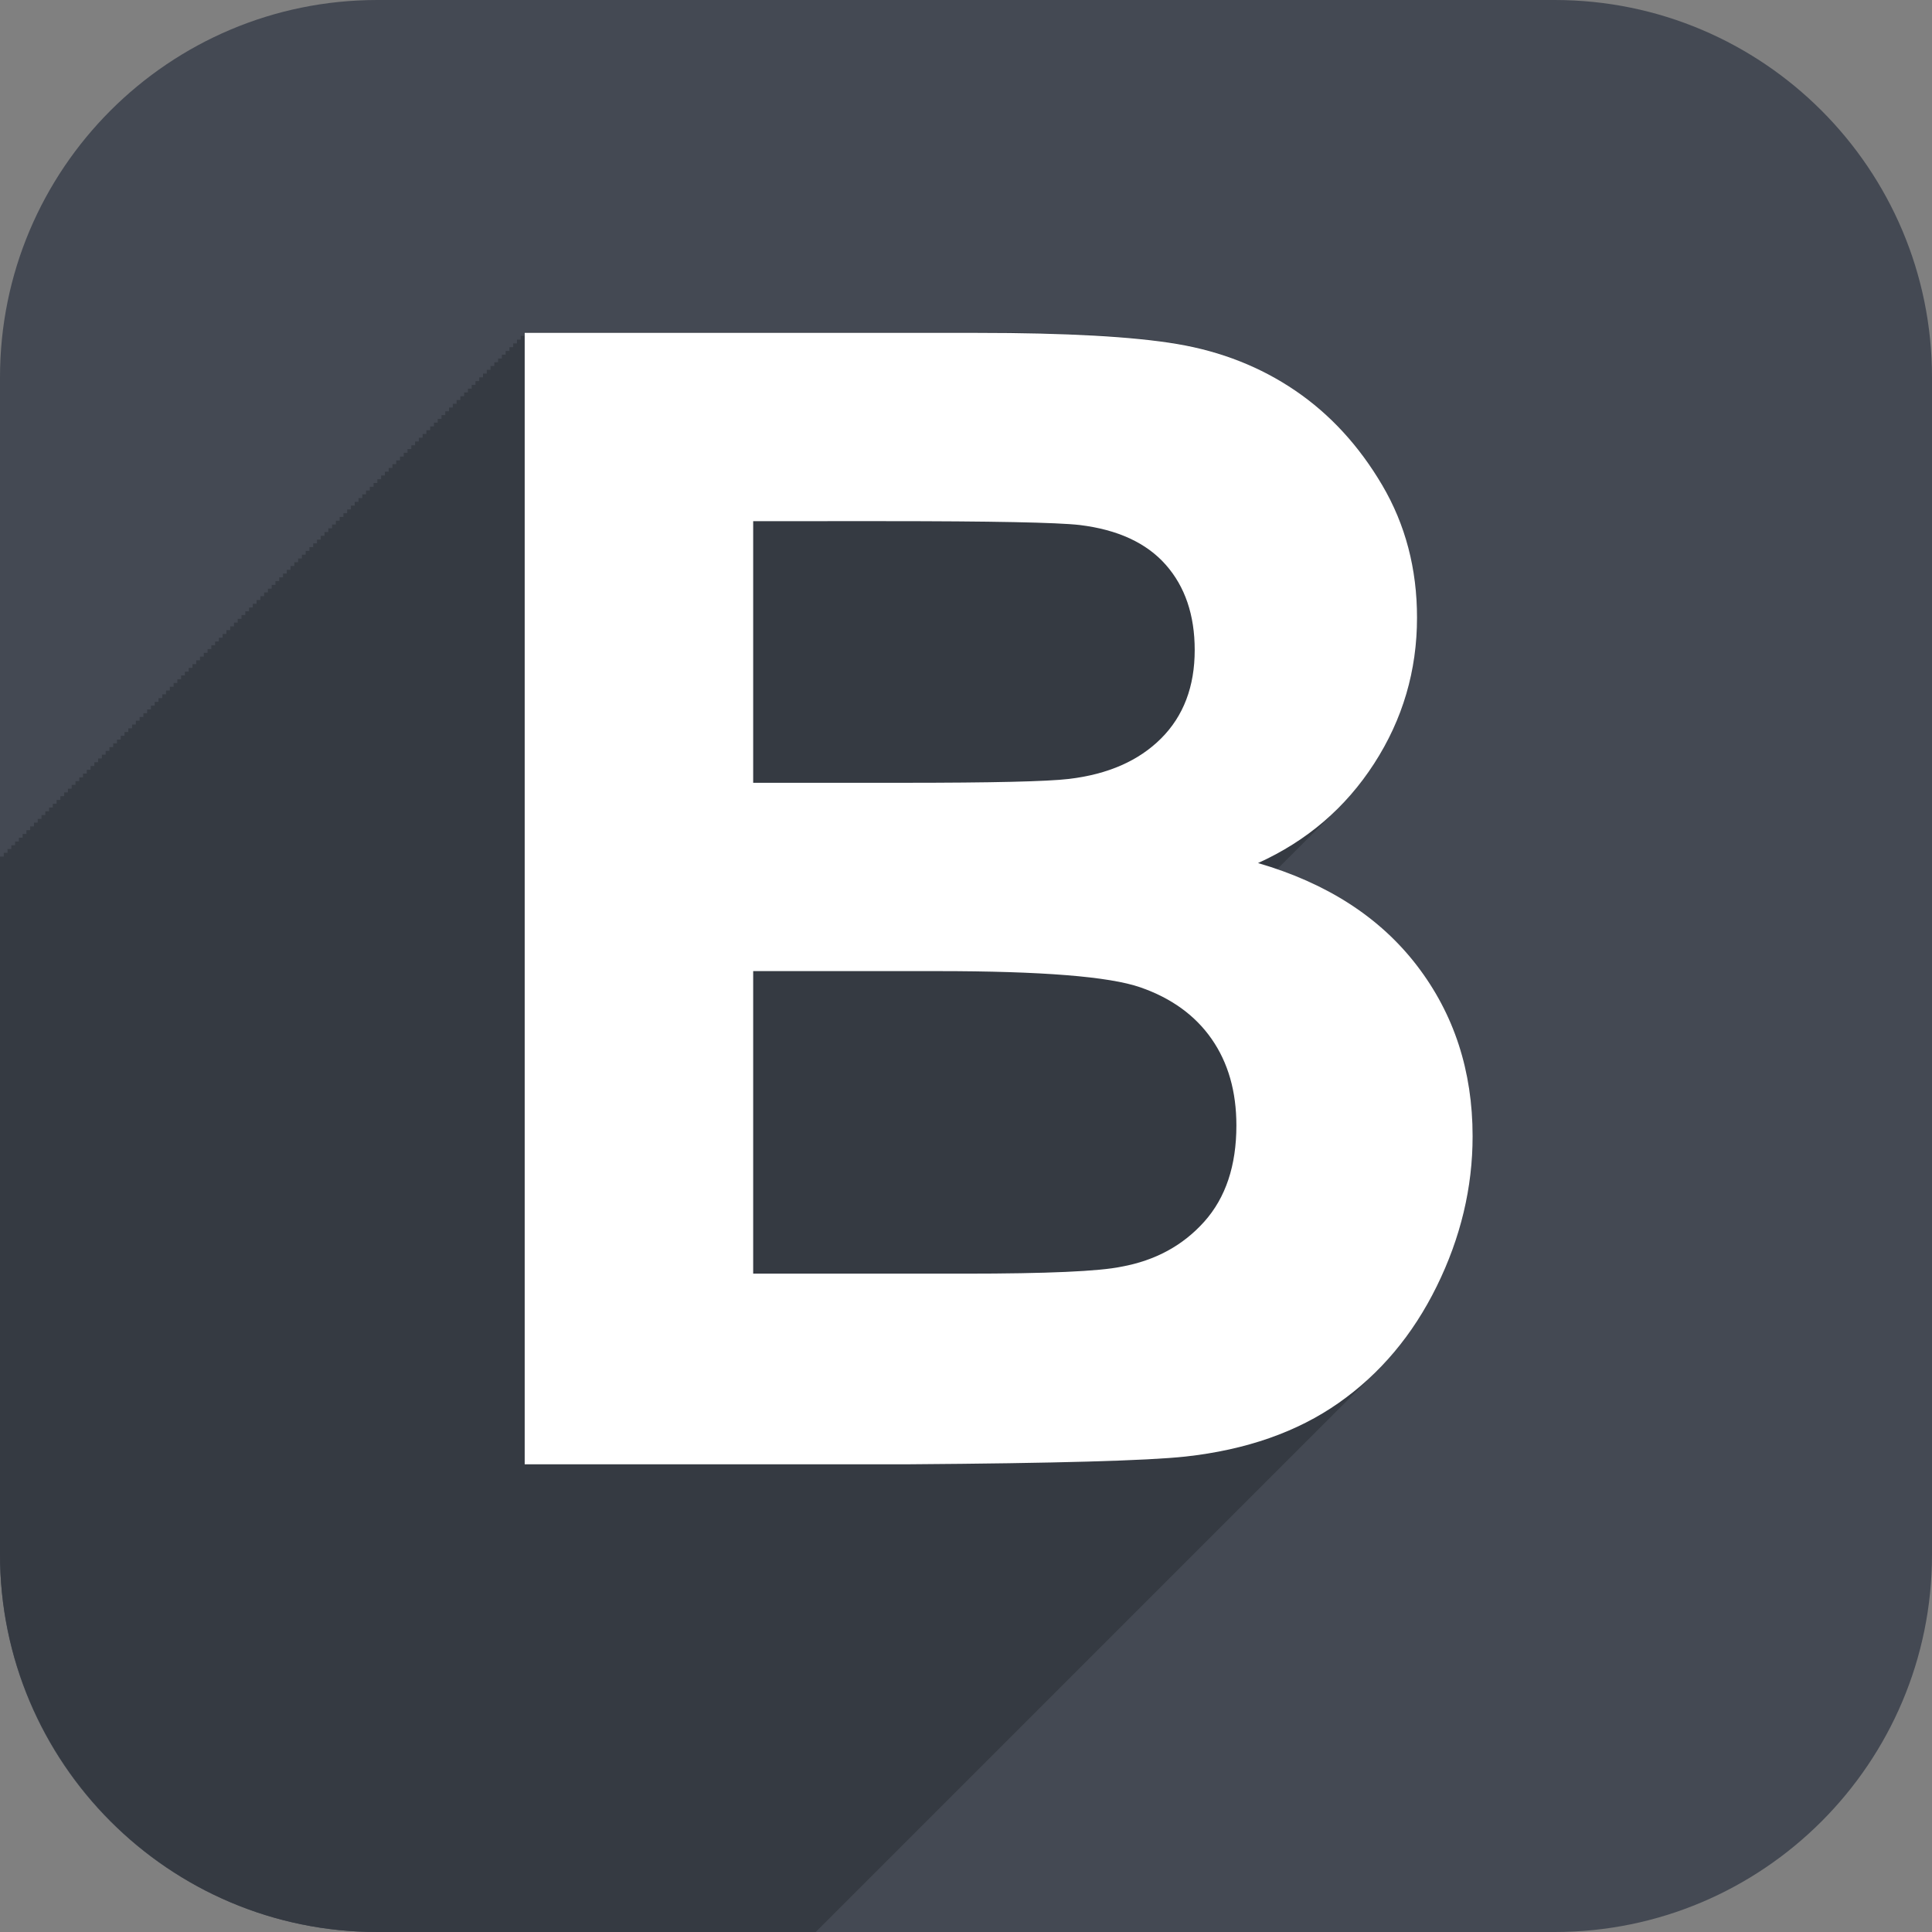 <?xml version="1.0" encoding="utf-8"?>
<!-- Generator: Adobe Illustrator 16.0.3, SVG Export Plug-In . SVG Version: 6.00 Build 0)  -->
<!DOCTYPE svg PUBLIC "-//W3C//DTD SVG 1.1//EN" "http://www.w3.org/Graphics/SVG/1.1/DTD/svg11.dtd">
<svg version="1.1" id="Layer_1" xmlns="http://www.w3.org/2000/svg" xmlns:xlink="http://www.w3.org/1999/xlink" x="0px" y="0px"
	 width="512px" height="512px" viewBox="0 0 512 512" enable-background="new 0 0 512 512" xml:space="preserve">
<rect x="0" y="0" width="512" height="512" fill="#808080" stroke="none"/>
<g id="BK">
	<g>
		<path fill="#444953" d="M512,100C512,44.771,467.229,0,412,0H100C44.771,0,0,44.771,0,100v312c0,55.229,44.771,100,100,100h312
			c55.229,0,100-44.771,100-100V100z"/>
	</g>
	<g>
		<g>
			<defs>
				<path id="SVGID_1_" d="M512,99.948C512,44.748,467.061,0,411.853,0H99.964C44.755,0,0,44.748,0,99.948v311.837
					C0,466.984,44.755,512,99.964,512h311.888C467.061,512,512,466.984,512,411.785V99.948z"/>
			</defs>
			<clipPath id="SVGID_2_">
				<use xlink:href="#SVGID_1_"  overflow="visible"/>
			</clipPath>
			<path clip-path="url(#SVGID_2_)" fill="#353A42" enable-background="new    " d="M375.526,255.921
				c-8.886-11.598-21.25-20.117-37.063-25.575c0.115-0.116,0.229-0.235,0.346-0.353c0.168-0.165,0.334-0.333,0.5-0.5
				c0.168-0.165,0.334-0.333,0.5-0.5c0.168-0.165,0.334-0.333,0.5-0.5c0.168-0.165,0.334-0.333,0.5-0.5
				c0.168-0.165,0.334-0.333,0.5-0.5c0.168-0.165,0.334-0.333,0.5-0.5c0.168-0.165,0.334-0.333,0.5-0.5
				c0.168-0.165,0.334-0.333,0.5-0.5c0.168-0.165,0.334-0.333,0.5-0.5c0.168-0.165,0.334-0.333,0.5-0.5
				c0.168-0.165,0.334-0.333,0.5-0.5c0.168-0.165,0.334-0.333,0.5-0.5c0.168-0.165,0.334-0.333,0.5-0.5
				c0.168-0.165,0.334-0.333,0.5-0.5c0.168-0.165,0.334-0.333,0.5-0.5c0.168-0.165,0.334-0.333,0.5-0.5
				c0.168-0.165,0.334-0.333,0.5-0.5c0.168-0.165,0.334-0.333,0.5-0.5c0.168-0.165,0.334-0.333,0.5-0.5
				c0.168-0.165,0.334-0.333,0.5-0.5c0.168-0.165,0.334-0.333,0.5-0.5c0.168-0.165,0.334-0.333,0.5-0.5
				c0.168-0.165,0.334-0.333,0.5-0.5c0.168-0.165,0.334-0.333,0.5-0.5c0.168-0.165,0.334-0.333,0.5-0.5
				c0.168-0.165,0.334-0.333,0.5-0.5c0.168-0.165,0.334-0.333,0.5-0.5c0.168-0.165,0.334-0.333,0.5-0.5
				c0.168-0.165,0.334-0.333,0.5-0.5c0.168-0.165,0.334-0.333,0.5-0.5c0.168-0.165,0.334-0.333,0.5-0.5
				c3.68-3.625,6.97-7.677,9.862-12.16c7.569-11.725,11.354-24.61,11.354-38.656c0-12.953-3.07-24.646-9.206-35.078
				c-6.138-10.431-13.808-18.781-23.013-25.055c-9.206-6.27-19.638-10.499-31.299-12.477C300.349,89.094,282.654,88,258.924,88H139
				v1l0,0l0,0h-1v1l0,0l0,0h-1v1l0,0l0,0h-1v1l0,0l0,0h-1v1l0,0l0,0h-1v1l0,0l0,0h-1v1l0,0l0,0h-1v1l0,0l0,0h-1v1l0,0l0,0h-1v1l0,0
				l0,0h-1v1l0,0l0,0h-1v1l0,0l0,0h-1v1l0,0l0,0h-1v1l0,0l0,0h-1v1l0,0l0,0h-1v1l0,0l0,0h-1v1l0,0l0,0h-1v1l0,0l0,0h-1v1l0,0l0,0h-1
				v1l0,0l0,0h-1v1l0,0l0,0h-1v1l0,0l0,0h-1v1l0,0l0,0h-1v1l0,0l0,0h-1v1l0,0l0,0h-1v1l0,0l0,0h-1v1l0,0l0,0h-1v1l0,0l0,0h-1v1l0,0
				l0,0h-1v1l0,0l0,0h-1v1l0,0l0,0h-1v1l0,0l0,0h-1v1l0,0l0,0h-1v1l0,0l0,0h-1v1l0,0l0,0h-1v1l0,0l0,0h-1v1l0,0l0,0h-1v1l0,0l0,0h-1
				v1l0,0l0,0h-1v1l0,0l0,0h-1v1l0,0l0,0h-1v1l0,0l0,0h-1v1l0,0l0,0h-1v1l0,0l0,0h-1v1l0,0l0,0h-1v1l0,0l0,0h-1v1l0,0l0,0h-1v1l0,0
				l0,0h-1v1l0,0l0,0h-1v1l0,0l0,0h-1v1l0,0l0,0h-1v1l0,0l0,0h-1v1l0,0l0,0h-1v1l0,0l0,0h-1v1l0,0l0,0h-1v1l0,0l0,0h-1v1l0,0l0,0h-1
				v1l0,0l0,0h-1v1l0,0l0,0h-1v1l0,0l0,0h-1v1l0,0l0,0h-1v1l0,0l0,0h-1v1l0,0l0,0h-1v1l0,0l0,0h-1v1l0,0l0,0h-1v1l0,0l0,0h-1v1l0,0
				l0,0h-1v1l0,0l0,0h-1v1l0,0l0,0h-1v1l0,0l0,0h-1v1l0,0l0,0h-1v1l0,0l0,0h-1v1l0,0l0,0h-1v1l0,0l0,0h-1v1l0,0l0,0h-1v1l0,0l0,0h-1
				v1l0,0l0,0h-1v1l0,0l0,0h-1v1l0,0l0,0h-1v1l0,0l0,0h-1v1l0,0l0,0h-1v1l0,0l0,0h-1v1l0,0l0,0h-1v1l0,0l0,0h-1v1l0,0l0,0h-1v1l0,0
				l0,0h-1v1l0,0l0,0h-1v1l0,0l0,0h-1v1l0,0l0,0h-1v1l0,0l0,0h-1v1l0,0l0,0h-1v1l0,0l0,0h-1v1l0,0l0,0h-1v1l0,0l0,0h-1v1l0,0l0,0h-1
				v1l0,0l0,0h-1v1l0,0l0,0h-1v1l0,0l0,0h-1v1l0,0l0,0h-1v1l0,0l0,0h-1v1l0,0l0,0h-1v1l0,0l0,0h-1v1l0,0l0,0h-1v1l0,0l0,0h-1v1l0,0
				l0,0h-1v1l0,0l0,0h-1v1l0,0l0,0h-1v1l0,0l0,0h-1v1l0,0l0,0h-1v1l0,0l0,0h-1v1l0,0l0,0h-1v1l0,0l0,0h-1v1l0,0l0,0h-1v1l0,0l0,0h-1
				v1l0,0l0,0h-1v1l0,0l0,0h-1v1l0,0l0,0h-1v1l0,0l0,0h-1v1l0,0l0,0h-1v1l0,0l0,0h-1v1l0,0l0,0h-1v1l0,0l0,0h-1v1l0,0l0,0h-1v1l0,0
				l0,0h-1v1l0,0l0,0h-1v1l0,0l0,0h-1v1l0,0l0,0h-1v1l0,0l0,0h-1v1l0,0l0,0h-1v1l0,0l0,0H9v1l0,0l0,0H8v1l0,0l0,0H7v1l0,0l0,0H6v1
				l0,0l0,0H5v1l0,0l0,0H4v1l0,0l0,0H3v1l0,0l0,0H2v1l0,0l0,0H1v1l0,0l0,0H0v1l0,0l0,0h-1v1l0,0l0,0h-1v1l0,0l0,0h-1v1l0,0l0,0h-1v1
				l0,0l0,0h-1v1l0,0l0,0h-1v1l0,0l0,0h-1v1l0,0l0,0h-1v1l0,0l0,0h-1v1l0,0l0,0h-1v1l0,0l0,0h-1v1l0,0l0,0h-1v1l0,0l0,0h-1v1l0,0
				l0,0h-1v1l0,0l0,0h-1v1l0,0l0,0h-1v1l0,0l0,0h-1v1l0,0l0,0h-1v1l0,0l0,0h-1v1l0,0l0,0h-1v1l0,0l0,0h-1v1l0,0l0,0h-1v1l0,0l0,0h-1
				v1l0,0l0,0h-1v1l0,0l0,0h-1v1l0,0l0,0h-1v1l0,0l0,0h-1v1l0,0l0,0h-1v1l0,0l0,0h-1v1l0,0l0,0h-1v1l0,0l0,0h-1v1l0,0l0,0h-1v1l0,0
				l0,0h-1v1l0,0l0,0h-1v1l0,0l0,0h-1v1l0,0l0,0h-1v1l0,0l0,0h-1v1l0,0l0,0h-1v1l0,0l0,0h-1v1l0,0l0,0h-1v1l0,0l0,0h-1v1l0,0l0,0h-1
				v1l0,0l0,0h-1v1l0,0l0,0h-1v1l0,0l0,0h-1v1l0,0l0,0h-1v1l0,0l0,0h-1v1l0,0l0,0h-1v1l0,0l0,0h-1v1l0,0l0,0h-1v1l0,0l0,0h-1v1l0,0
				l0,0h-1v1l0,0l0,0h-1v1l0,0l0,0h-1v1l0,0l0,0h-1v1l0,0l0,0h-1v1l0,0l0,0h-1v1l0,0l0,0h-1v1l0,0l0,0h-1v1l0,0l0,0h-1v1l0,0l0,0h-1
				v1l0,0l0,0h-1v1l0,0l0,0h-1v1l0,0l0,0h-1v1l0,0l0,0h-1v1l0,0l0,0h-1v1l0,0l0,0h-1v1l0,0l0,0h-1v1l0,0l0,0h-1v1l0,0l0,0h-1v1l0,0
				l0,0h-1v300H31.127c38.591,0,62.935-0.928,73.03-2.021c16.091-1.771,29.627-6.497,40.604-14.202
				c3.592-2.521,6.931-5.317,10.027-8.395c0.168-0.165,0.333-0.331,0.5-0.497c0.168-0.165,0.333-0.333,0.5-0.499
				c0.168-0.165,0.333-0.333,0.5-0.499c0.168-0.165,0.333-0.333,0.5-0.499c0.168-0.165,0.333-0.334,0.5-0.5
				c0.168-0.165,0.333-0.334,0.5-0.5c0.168-0.165,0.333-0.334,0.5-0.5c0.168-0.165,0.333-0.334,0.5-0.5
				c0.168-0.165,0.333-0.334,0.5-0.5c0.168-0.165,0.333-0.334,0.5-0.5c0.168-0.165,0.333-0.334,0.5-0.5
				c0.168-0.165,0.333-0.334,0.5-0.5c0.168-0.165,0.333-0.334,0.5-0.5c0.168-0.165,0.333-0.334,0.5-0.5
				c0.168-0.165,0.333-0.334,0.5-0.5c0.168-0.165,0.333-0.334,0.5-0.5c0.168-0.165,0.333-0.334,0.5-0.5
				c0.168-0.165,0.333-0.334,0.5-0.5c0.168-0.165,0.333-0.334,0.5-0.5c0.168-0.165,0.333-0.334,0.5-0.5
				c0.168-0.165,0.333-0.334,0.5-0.5c0.168-0.165,0.333-0.334,0.5-0.5c0.168-0.165,0.333-0.334,0.5-0.5
				c0.168-0.165,0.333-0.334,0.5-0.5c0.168-0.165,0.333-0.334,0.5-0.5c0.168-0.165,0.333-0.334,0.5-0.5
				c0.168-0.165,0.333-0.334,0.5-0.5c0.168-0.165,0.333-0.334,0.5-0.5c0.168-0.165,0.333-0.334,0.5-0.5
				c0.168-0.165,0.333-0.334,0.5-0.5c0.168-0.165,0.333-0.334,0.5-0.5c0.168-0.165,0.333-0.334,0.5-0.5
				c0.168-0.165,0.333-0.334,0.5-0.5c0.168-0.165,0.333-0.334,0.5-0.5c0.168-0.165,0.333-0.334,0.5-0.5
				c0.168-0.165,0.333-0.334,0.5-0.5c0.168-0.165,0.333-0.334,0.5-0.5c0.168-0.165,0.333-0.334,0.5-0.5
				c0.168-0.165,0.333-0.334,0.5-0.5c0.168-0.165,0.333-0.334,0.5-0.5c0.168-0.165,0.333-0.334,0.5-0.5
				c0.168-0.165,0.333-0.334,0.5-0.5c0.168-0.165,0.333-0.334,0.5-0.5c0.168-0.165,0.333-0.334,0.5-0.5
				c0.168-0.165,0.333-0.334,0.5-0.5c0.168-0.165,0.333-0.334,0.5-0.5c0.168-0.165,0.333-0.334,0.5-0.5
				c0.168-0.165,0.333-0.334,0.5-0.5c0.168-0.165,0.333-0.334,0.5-0.5c0.168-0.165,0.333-0.334,0.5-0.5
				c0.168-0.165,0.333-0.334,0.5-0.5c0.168-0.165,0.333-0.334,0.5-0.5c0.168-0.165,0.333-0.334,0.5-0.5
				c0.168-0.165,0.333-0.334,0.5-0.5c0.168-0.165,0.333-0.334,0.5-0.5c0.168-0.165,0.333-0.334,0.5-0.5
				c0.168-0.165,0.333-0.334,0.5-0.5c0.168-0.165,0.333-0.334,0.5-0.5c0.168-0.165,0.333-0.334,0.5-0.5
				c0.168-0.165,0.333-0.334,0.5-0.5c0.168-0.165,0.333-0.334,0.5-0.5c0.168-0.165,0.333-0.334,0.5-0.5
				c0.168-0.165,0.333-0.334,0.5-0.5c0.168-0.165,0.333-0.334,0.5-0.5c0.168-0.165,0.333-0.334,0.5-0.5
				c0.168-0.165,0.333-0.334,0.5-0.5c0.168-0.165,0.333-0.334,0.5-0.5c0.168-0.165,0.333-0.334,0.5-0.5
				c0.168-0.165,0.333-0.334,0.5-0.5c0.168-0.165,0.333-0.334,0.5-0.5c0.168-0.165,0.333-0.334,0.5-0.5
				c0.168-0.165,0.333-0.334,0.5-0.5c0.168-0.165,0.333-0.334,0.5-0.5c0.168-0.165,0.333-0.334,0.5-0.5
				c0.168-0.165,0.333-0.334,0.5-0.5c0.168-0.165,0.333-0.334,0.5-0.5c0.168-0.165,0.333-0.334,0.5-0.5
				c0.168-0.165,0.333-0.334,0.5-0.5c0.168-0.165,0.333-0.334,0.5-0.5c0.168-0.165,0.333-0.334,0.5-0.5
				c0.168-0.165,0.333-0.334,0.5-0.5c0.168-0.165,0.333-0.334,0.5-0.5c0.168-0.165,0.333-0.334,0.5-0.5
				c0.168-0.165,0.333-0.334,0.5-0.5c0.168-0.165,0.333-0.334,0.5-0.5c0.168-0.165,0.333-0.334,0.5-0.5
				c0.168-0.165,0.333-0.334,0.5-0.5c0.168-0.165,0.333-0.334,0.5-0.5c0.168-0.165,0.333-0.334,0.5-0.5
				c0.168-0.165,0.333-0.334,0.5-0.5c0.168-0.165,0.333-0.334,0.5-0.5c0.168-0.165,0.333-0.334,0.5-0.5
				c0.168-0.165,0.333-0.334,0.5-0.5c0.168-0.165,0.333-0.334,0.5-0.5c0.168-0.165,0.333-0.334,0.5-0.5
				c0.168-0.165,0.333-0.334,0.5-0.5c0.168-0.165,0.333-0.334,0.5-0.5c0.168-0.165,0.333-0.334,0.5-0.5
				c0.168-0.165,0.333-0.334,0.5-0.5c0.168-0.165,0.333-0.334,0.5-0.5c0.168-0.165,0.333-0.334,0.5-0.5
				c0.168-0.165,0.333-0.334,0.5-0.5c0.168-0.165,0.333-0.334,0.5-0.5c0.168-0.165,0.333-0.334,0.5-0.5
				c0.168-0.165,0.333-0.334,0.5-0.5c0.168-0.165,0.333-0.334,0.5-0.5c0.168-0.165,0.333-0.334,0.5-0.5
				c0.168-0.165,0.333-0.334,0.5-0.5c0.168-0.165,0.333-0.334,0.5-0.5c0.168-0.165,0.333-0.334,0.5-0.5
				c0.168-0.165,0.333-0.334,0.5-0.5c0.168-0.165,0.333-0.334,0.5-0.5c0.168-0.165,0.333-0.334,0.5-0.5
				c0.168-0.165,0.333-0.334,0.5-0.5c0.168-0.165,0.333-0.334,0.5-0.5c0.168-0.165,0.333-0.334,0.5-0.5
				c0.168-0.165,0.333-0.334,0.5-0.5c0.168-0.165,0.333-0.334,0.5-0.5c0.168-0.165,0.333-0.334,0.5-0.5
				c0.168-0.165,0.333-0.334,0.5-0.5c0.168-0.165,0.333-0.334,0.5-0.5c0.168-0.165,0.333-0.334,0.5-0.5
				c0.168-0.165,0.333-0.334,0.5-0.5c0.168-0.165,0.333-0.334,0.5-0.5c0.168-0.165,0.333-0.334,0.5-0.5
				c0.168-0.165,0.333-0.334,0.5-0.5c0.168-0.165,0.333-0.334,0.5-0.5c0.168-0.165,0.333-0.334,0.5-0.5
				c0.168-0.165,0.333-0.334,0.5-0.5c0.168-0.165,0.333-0.334,0.5-0.5c0.168-0.165,0.333-0.334,0.5-0.5
				c0.168-0.165,0.333-0.334,0.5-0.5c0.168-0.165,0.333-0.334,0.5-0.5c0.168-0.165,0.333-0.334,0.5-0.5
				c0.168-0.165,0.333-0.334,0.5-0.5c0.168-0.165,0.333-0.334,0.5-0.5c0.168-0.165,0.333-0.334,0.5-0.5
				c0.168-0.165,0.333-0.334,0.5-0.5c0.168-0.165,0.333-0.334,0.5-0.5c0.168-0.165,0.333-0.334,0.5-0.5
				c0.168-0.165,0.333-0.334,0.5-0.5c0.168-0.165,0.333-0.334,0.5-0.5c0.168-0.165,0.333-0.334,0.5-0.5
				c0.168-0.165,0.333-0.334,0.5-0.5c0.168-0.165,0.333-0.334,0.5-0.5c0.168-0.165,0.333-0.334,0.5-0.5
				c0.168-0.165,0.333-0.334,0.5-0.5c0.168-0.165,0.333-0.334,0.5-0.5c0.168-0.165,0.333-0.334,0.5-0.5
				c0.168-0.165,0.333-0.334,0.5-0.5c0.168-0.165,0.333-0.334,0.5-0.5c0.168-0.165,0.333-0.334,0.5-0.5
				c0.168-0.165,0.333-0.334,0.5-0.5c0.168-0.165,0.333-0.334,0.5-0.5c0.168-0.165,0.333-0.334,0.5-0.5
				c0.168-0.165,0.333-0.334,0.5-0.5c0.168-0.165,0.333-0.334,0.5-0.5c0.168-0.165,0.333-0.334,0.5-0.5
				c0.168-0.165,0.333-0.334,0.5-0.5c0.168-0.165,0.333-0.334,0.5-0.5c0.168-0.165,0.333-0.334,0.5-0.5
				c0.168-0.165,0.333-0.334,0.5-0.5c0.168-0.165,0.333-0.334,0.5-0.5c0.168-0.165,0.333-0.334,0.5-0.5
				c0.168-0.165,0.333-0.334,0.5-0.5c0.168-0.165,0.333-0.334,0.5-0.5c0.168-0.165,0.333-0.334,0.5-0.5
				c0.168-0.165,0.333-0.334,0.5-0.5c0.168-0.165,0.333-0.334,0.5-0.5c0.168-0.165,0.333-0.334,0.5-0.5
				c0.168-0.165,0.333-0.334,0.5-0.5c0.168-0.165,0.333-0.334,0.5-0.5c0.168-0.165,0.333-0.334,0.5-0.5
				c0.168-0.165,0.333-0.334,0.5-0.5c0.168-0.165,0.333-0.334,0.5-0.5c0.168-0.165,0.333-0.334,0.5-0.5
				c0.168-0.165,0.333-0.334,0.5-0.5c0.168-0.165,0.333-0.334,0.5-0.5c0.168-0.165,0.333-0.334,0.5-0.5
				c0.168-0.165,0.333-0.334,0.5-0.5c0.168-0.165,0.333-0.334,0.5-0.5c0.168-0.165,0.333-0.334,0.5-0.5
				c0.168-0.165,0.333-0.334,0.5-0.5c0.168-0.165,0.333-0.334,0.5-0.5c0.168-0.165,0.333-0.334,0.5-0.5
				c0.168-0.165,0.333-0.334,0.5-0.5c0.168-0.165,0.333-0.334,0.5-0.5c0.168-0.165,0.333-0.334,0.5-0.5
				c0.168-0.165,0.333-0.334,0.5-0.5c0.168-0.165,0.333-0.334,0.5-0.5c0.168-0.165,0.333-0.334,0.5-0.5
				c0.168-0.165,0.333-0.334,0.5-0.5c0.168-0.165,0.333-0.334,0.5-0.5c0.169-0.165,0.333-0.334,0.5-0.5
				c0.169-0.165,0.333-0.334,0.5-0.5c0.169-0.165,0.333-0.334,0.5-0.5c0.169-0.165,0.333-0.334,0.5-0.5
				c0.169-0.165,0.333-0.334,0.5-0.5c0.169-0.165,0.333-0.334,0.5-0.5c0.169-0.165,0.333-0.334,0.5-0.5
				c0.169-0.165,0.333-0.334,0.5-0.5c0.169-0.165,0.333-0.334,0.5-0.5c0.169-0.165,0.333-0.334,0.5-0.5
				c0.169-0.165,0.333-0.334,0.5-0.5c0.169-0.165,0.333-0.334,0.5-0.5c0.169-0.165,0.333-0.334,0.5-0.5
				c0.169-0.165,0.333-0.334,0.5-0.5c0.169-0.165,0.333-0.334,0.5-0.5c0.169-0.165,0.333-0.334,0.5-0.5
				c0.169-0.165,0.333-0.334,0.5-0.5c0.169-0.165,0.333-0.334,0.5-0.5c0.169-0.165,0.333-0.334,0.5-0.5
				c0.169-0.165,0.333-0.334,0.5-0.5c0.169-0.165,0.333-0.334,0.5-0.5c0.169-0.165,0.333-0.334,0.5-0.5
				c0.169-0.165,0.333-0.334,0.5-0.5c0.169-0.165,0.333-0.334,0.5-0.5c0.169-0.165,0.333-0.334,0.5-0.5
				c0.169-0.165,0.333-0.334,0.5-0.5c0.169-0.165,0.333-0.334,0.5-0.5c0.169-0.165,0.333-0.334,0.5-0.5
				c0.169-0.165,0.333-0.334,0.5-0.5c0.169-0.165,0.333-0.334,0.5-0.5c0.169-0.165,0.333-0.334,0.5-0.5
				c0.169-0.165,0.333-0.334,0.5-0.5c0.169-0.165,0.333-0.334,0.5-0.5c0.169-0.165,0.333-0.334,0.5-0.5
				c0.169-0.165,0.333-0.334,0.5-0.5c0.169-0.165,0.333-0.334,0.5-0.5c0.169-0.165,0.333-0.334,0.5-0.5
				c0.169-0.165,0.333-0.334,0.5-0.5c0.169-0.165,0.333-0.334,0.5-0.5c0.169-0.165,0.333-0.334,0.5-0.5
				c0.169-0.165,0.333-0.334,0.5-0.5c0.169-0.165,0.333-0.334,0.5-0.5c0.169-0.165,0.333-0.334,0.5-0.5
				c0.169-0.165,0.333-0.334,0.5-0.5c0.169-0.165,0.333-0.334,0.5-0.5c0.169-0.165,0.333-0.334,0.5-0.5
				c0.169-0.165,0.333-0.334,0.5-0.5c0.169-0.165,0.333-0.334,0.5-0.5c0.169-0.165,0.333-0.334,0.5-0.5
				c0.169-0.165,0.333-0.334,0.5-0.5c0.169-0.165,0.333-0.334,0.5-0.5c0.169-0.165,0.333-0.334,0.5-0.5
				c0.169-0.165,0.333-0.334,0.5-0.5c0.169-0.165,0.333-0.334,0.5-0.5c0.169-0.165,0.333-0.334,0.5-0.5
				c0.169-0.165,0.333-0.334,0.5-0.5c0.169-0.165,0.333-0.334,0.5-0.5c0.169-0.165,0.333-0.334,0.5-0.5
				c0.169-0.165,0.333-0.334,0.5-0.5c0.169-0.165,0.333-0.334,0.5-0.5c0.169-0.165,0.333-0.334,0.5-0.5
				c0.169-0.165,0.333-0.334,0.5-0.5c0.169-0.165,0.333-0.334,0.5-0.5c0.169-0.165,0.333-0.334,0.5-0.5
				c0.169-0.165,0.333-0.334,0.5-0.5c0.169-0.165,0.333-0.334,0.5-0.5c0.169-0.165,0.333-0.334,0.5-0.5
				c0.169-0.165,0.333-0.334,0.5-0.5c0.169-0.165,0.333-0.334,0.5-0.5c0.169-0.165,0.333-0.334,0.5-0.5
				c0.169-0.165,0.333-0.334,0.5-0.5c0.169-0.165,0.333-0.334,0.5-0.5c0.169-0.165,0.333-0.334,0.5-0.5
				c0.169-0.165,0.333-0.334,0.5-0.5c0.169-0.165,0.333-0.334,0.5-0.5c0.169-0.165,0.333-0.334,0.5-0.5
				c0.169-0.165,0.333-0.334,0.5-0.5c0.169-0.165,0.333-0.334,0.5-0.5c0.169-0.165,0.333-0.334,0.5-0.5
				c0.169-0.165,0.333-0.334,0.5-0.5c0.169-0.165,0.333-0.334,0.5-0.5c0.169-0.165,0.333-0.334,0.5-0.5
				c0.169-0.165,0.333-0.334,0.5-0.5c0.169-0.165,0.333-0.334,0.5-0.5c0.169-0.165,0.333-0.334,0.5-0.5
				c0.169-0.165,0.333-0.334,0.5-0.5c0.169-0.165,0.333-0.334,0.5-0.5c0.169-0.165,0.333-0.334,0.5-0.5
				c0.169-0.165,0.333-0.334,0.5-0.5c0.169-0.165,0.333-0.334,0.5-0.5c0.169-0.165,0.333-0.334,0.5-0.5
				c0.169-0.165,0.333-0.334,0.5-0.5c0.169-0.165,0.332-0.334,0.499-0.5c0.169-0.165,0.333-0.334,0.5-0.5
				c0.169-0.165,0.333-0.334,0.5-0.5c0.169-0.165,0.333-0.334,0.5-0.5c0.169-0.165,0.333-0.334,0.5-0.5
				c0.169-0.165,0.333-0.334,0.5-0.5c0.169-0.165,0.333-0.334,0.5-0.5c0.169-0.165,0.333-0.334,0.5-0.5
				c0.169-0.165,0.333-0.334,0.5-0.5c0.169-0.165,0.333-0.334,0.5-0.5c0.169-0.165,0.333-0.334,0.5-0.5
				c0.169-0.165,0.333-0.334,0.5-0.5c0.169-0.165,0.333-0.334,0.5-0.5c0.169-0.165,0.333-0.334,0.5-0.5
				c0.169-0.165,0.333-0.334,0.5-0.5c0.169-0.165,0.333-0.334,0.5-0.5c0.169-0.165,0.333-0.334,0.5-0.5
				c0.169-0.165,0.333-0.334,0.5-0.5c0.169-0.165,0.333-0.334,0.5-0.5c0.169-0.165,0.333-0.334,0.5-0.5
				c0.169-0.165,0.333-0.334,0.5-0.5c0.169-0.165,0.333-0.334,0.5-0.5c0.169-0.165,0.333-0.334,0.5-0.5
				c0.169-0.165,0.333-0.334,0.5-0.5c0.169-0.165,0.333-0.334,0.5-0.5c0.169-0.165,0.333-0.334,0.5-0.5
				c0.169-0.165,0.333-0.334,0.5-0.5c0.169-0.165,0.333-0.334,0.5-0.5c0.169-0.165,0.333-0.334,0.5-0.5
				c0.169-0.165,0.333-0.334,0.5-0.5c0.169-0.165,0.333-0.334,0.5-0.5c0.169-0.165,0.333-0.334,0.5-0.5
				c0.169-0.165,0.333-0.334,0.5-0.5c0.169-0.165,0.333-0.334,0.5-0.5c0.169-0.165,0.333-0.334,0.5-0.5
				c0.169-0.165,0.333-0.334,0.5-0.5c0.169-0.165,0.333-0.334,0.5-0.5c0.169-0.165,0.333-0.334,0.5-0.5
				c0.169-0.165,0.333-0.334,0.5-0.5c0.169-0.165,0.333-0.334,0.5-0.5c0.169-0.165,0.333-0.334,0.5-0.5
				c0.169-0.165,0.333-0.334,0.5-0.5c0.169-0.165,0.333-0.334,0.5-0.5c0.169-0.165,0.333-0.334,0.5-0.5
				c0.169-0.165,0.333-0.334,0.5-0.5c0.169-0.165,0.333-0.334,0.5-0.5c0.169-0.165,0.333-0.334,0.5-0.5
				c0.169-0.165,0.333-0.334,0.5-0.5c0.169-0.165,0.333-0.334,0.5-0.5c0.169-0.165,0.333-0.334,0.5-0.5
				c0.169-0.165,0.333-0.334,0.5-0.5c0.169-0.165,0.333-0.334,0.5-0.5c0.169-0.165,0.333-0.334,0.5-0.5
				c0.169-0.165,0.333-0.334,0.5-0.5c0.169-0.165,0.333-0.334,0.5-0.5c0.169-0.165,0.333-0.334,0.5-0.5
				c0.169-0.165,0.333-0.334,0.5-0.5c0.169-0.165,0.333-0.334,0.5-0.5c0.169-0.165,0.333-0.334,0.5-0.5
				c0.169-0.165,0.333-0.334,0.5-0.5c0.169-0.165,0.333-0.334,0.5-0.5c0.169-0.165,0.333-0.334,0.5-0.5
				c0.169-0.165,0.333-0.334,0.5-0.5c0.169-0.165,0.333-0.334,0.5-0.5c0.169-0.165,0.333-0.334,0.5-0.5
				c0.169-0.165,0.333-0.334,0.5-0.5c0.169-0.165,0.333-0.334,0.5-0.5c0.169-0.165,0.333-0.334,0.5-0.5
				c0.169-0.165,0.333-0.334,0.5-0.5c0.169-0.165,0.333-0.334,0.5-0.5c0.169-0.165,0.333-0.334,0.5-0.5
				c0.169-0.165,0.333-0.334,0.5-0.5c0.169-0.165,0.333-0.334,0.5-0.5c0.169-0.165,0.333-0.334,0.5-0.5
				c0.169-0.165,0.333-0.334,0.5-0.5c0.169-0.165,0.333-0.334,0.5-0.5c0.169-0.165,0.333-0.334,0.5-0.5
				c0.169-0.165,0.333-0.334,0.5-0.5c0.169-0.165,0.333-0.334,0.5-0.5c0.169-0.165,0.333-0.334,0.5-0.5
				c0.169-0.165,0.333-0.334,0.5-0.5c0.169-0.165,0.333-0.334,0.5-0.5c0.169-0.165,0.333-0.334,0.5-0.5
				c0.169-0.165,0.333-0.334,0.5-0.5c0.169-0.165,0.333-0.334,0.5-0.5c0.169-0.165,0.333-0.334,0.5-0.5
				c0.169-0.165,0.333-0.334,0.5-0.5c0.169-0.165,0.333-0.334,0.5-0.5c0.169-0.165,0.333-0.334,0.5-0.5
				c0.169-0.165,0.333-0.334,0.5-0.5c0.169-0.165,0.333-0.334,0.5-0.5c0.169-0.165,0.333-0.334,0.5-0.5
				c0.169-0.165,0.333-0.334,0.5-0.5c0.169-0.165,0.333-0.334,0.5-0.5c0.169-0.165,0.333-0.334,0.5-0.5
				c0.169-0.165,0.333-0.334,0.5-0.5c0.169-0.165,0.333-0.334,0.5-0.5c0.169-0.165,0.333-0.334,0.5-0.5
				c0.169-0.165,0.333-0.334,0.5-0.5c0.169-0.165,0.333-0.334,0.5-0.5c0.169-0.165,0.333-0.334,0.5-0.5
				c0.169-0.165,0.333-0.334,0.5-0.5c0.169-0.165,0.333-0.334,0.5-0.5c0.169-0.165,0.333-0.334,0.5-0.5
				c0.169-0.165,0.333-0.334,0.5-0.5c0.169-0.165,0.333-0.334,0.5-0.5c0.169-0.165,0.333-0.334,0.5-0.5
				c0.169-0.165,0.333-0.334,0.5-0.5c0.169-0.165,0.333-0.334,0.5-0.5c0.169-0.165,0.333-0.334,0.5-0.5
				c0.169-0.165,0.333-0.334,0.5-0.5c0.169-0.165,0.333-0.334,0.5-0.5c0.169-0.165,0.333-0.334,0.5-0.5
				c0.169-0.165,0.333-0.334,0.5-0.5c0.169-0.165,0.333-0.334,0.5-0.5c0.169-0.165,0.333-0.334,0.5-0.5
				c0.169-0.165,0.333-0.334,0.5-0.5c0.169-0.165,0.333-0.334,0.5-0.5c0.169-0.165,0.333-0.334,0.5-0.5
				c0.169-0.165,0.333-0.334,0.5-0.5c0.169-0.165,0.333-0.334,0.5-0.5c0.169-0.165,0.333-0.334,0.5-0.5
				c0.169-0.165,0.333-0.334,0.5-0.5c0.169-0.165,0.333-0.334,0.5-0.5c0.169-0.165,0.333-0.334,0.5-0.5
				c0.169-0.165,0.333-0.334,0.5-0.5c0.169-0.165,0.333-0.334,0.5-0.5c0.169-0.165,0.333-0.334,0.5-0.5
				c0.169-0.165,0.333-0.334,0.5-0.5c0.169-0.165,0.333-0.334,0.5-0.5c0.169-0.165,0.333-0.334,0.5-0.5
				c0.169-0.165,0.333-0.334,0.5-0.5c0.169-0.165,0.333-0.334,0.5-0.5c0.169-0.165,0.333-0.334,0.5-0.5
				c6.589-6.427,12.073-14.087,16.452-22.983c6.341-12.885,9.515-26.145,9.515-39.781
				C390.256,283.809,385.346,268.739,375.526,255.921z"/>
		</g>
	</g>
	<g>
		<path fill="#FFFFFF" d="M139.049,88.206h119.875c23.729,0,41.425,0.991,53.085,2.965c11.661,1.978,22.093,6.104,31.299,12.374
			c9.205,6.274,16.875,14.625,23.013,25.055c6.136,10.432,9.206,22.125,9.206,35.078c0,14.045-3.784,26.931-11.354,38.656
			c-7.568,11.729-17.83,20.524-30.787,26.385c18.273,5.318,32.323,14.388,42.142,27.202c9.819,12.818,14.729,27.888,14.729,45.201
			c0,13.638-3.173,26.896-9.515,39.782c-6.342,12.886-15.004,23.182-25.979,30.884c-10.979,7.705-24.516,12.444-40.605,14.215
			c-10.095,1.095-34.438,1.774-73.029,2.046h-102.08V88.206z M199.6,138.111v69.336h39.687c23.591,0,38.254-0.339,43.98-1.022
			c10.362-1.228,18.514-4.807,24.445-10.738c5.932-5.932,8.898-13.736,8.898-23.419c0-9.271-2.557-16.804-7.673-22.601
			c-5.114-5.794-12.718-9.306-22.809-10.534c-6.003-0.68-23.254-1.023-51.755-1.023L199.6,138.111L199.6,138.111z M199.6,257.354
			v80.176h56.051c21.817,0,35.661-0.612,41.527-1.842c9-1.636,16.329-5.623,21.99-11.963c5.657-6.342,8.488-14.828,8.488-25.465
			c0-9-2.184-16.636-6.548-22.906c-4.365-6.271-10.671-10.843-18.92-13.705c-8.254-2.862-26.151-4.295-53.697-4.295H199.6
			L199.6,257.354z"/>
	</g>
</g>
</svg>
